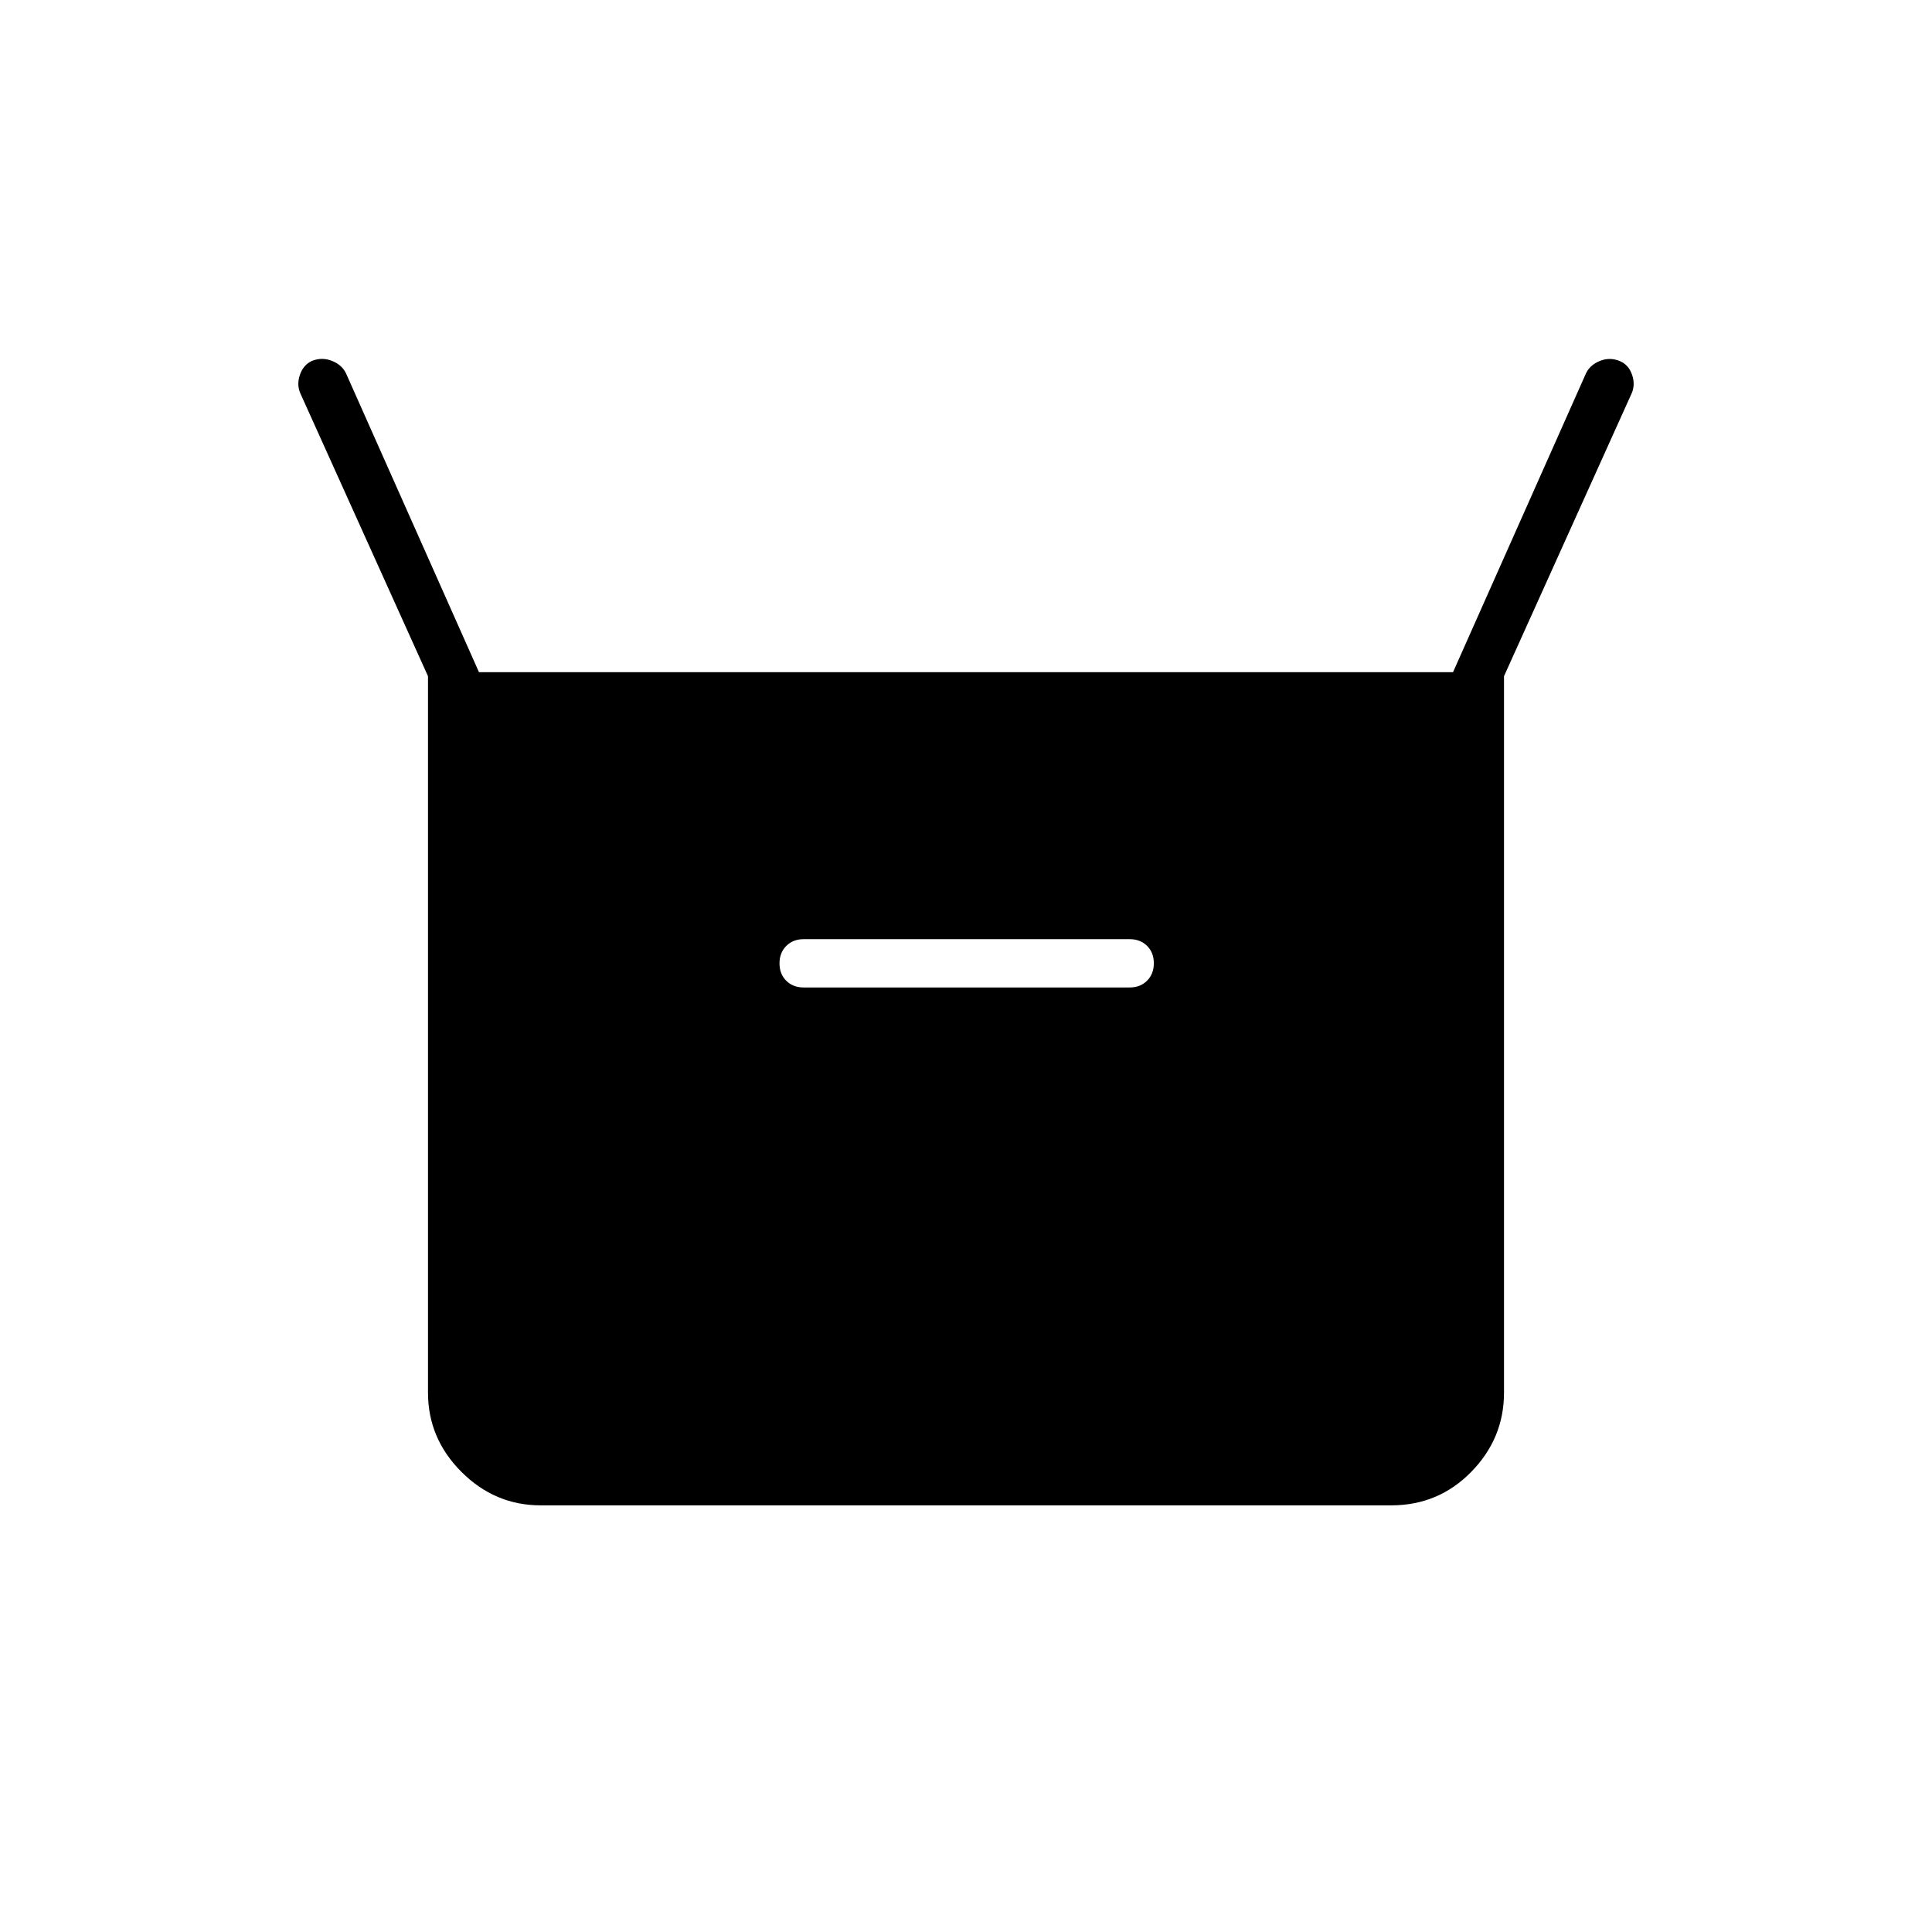 <svg xmlns="http://www.w3.org/2000/svg" height="40" viewBox="0 -960 960 960" width="40"><path d="M212.667-268v-356l-63.334-140.333q-2-4.334-.333-9.334t6-7q5-2 10 0t7 6.334L238-626h484l66-148.333q2-4.334 7-6.334t10 .134q4.333 1.866 6 6.866 1.667 5-.333 9.334L747.333-624v356q0 22.75-16.291 39.375Q714.75-212 691.333-212H268.667q-22.75 0-39.375-16.625T212.667-268Zm186.666-201.333h162q5.284 0 8.642-3.369 3.358-3.368 3.358-8.666 0-5.299-3.358-8.632-3.358-3.333-8.642-3.333h-162q-5.283 0-8.641 3.368-3.359 3.369-3.359 8.667t3.359 8.631q3.358 3.334 8.641 3.334Z"/></svg>